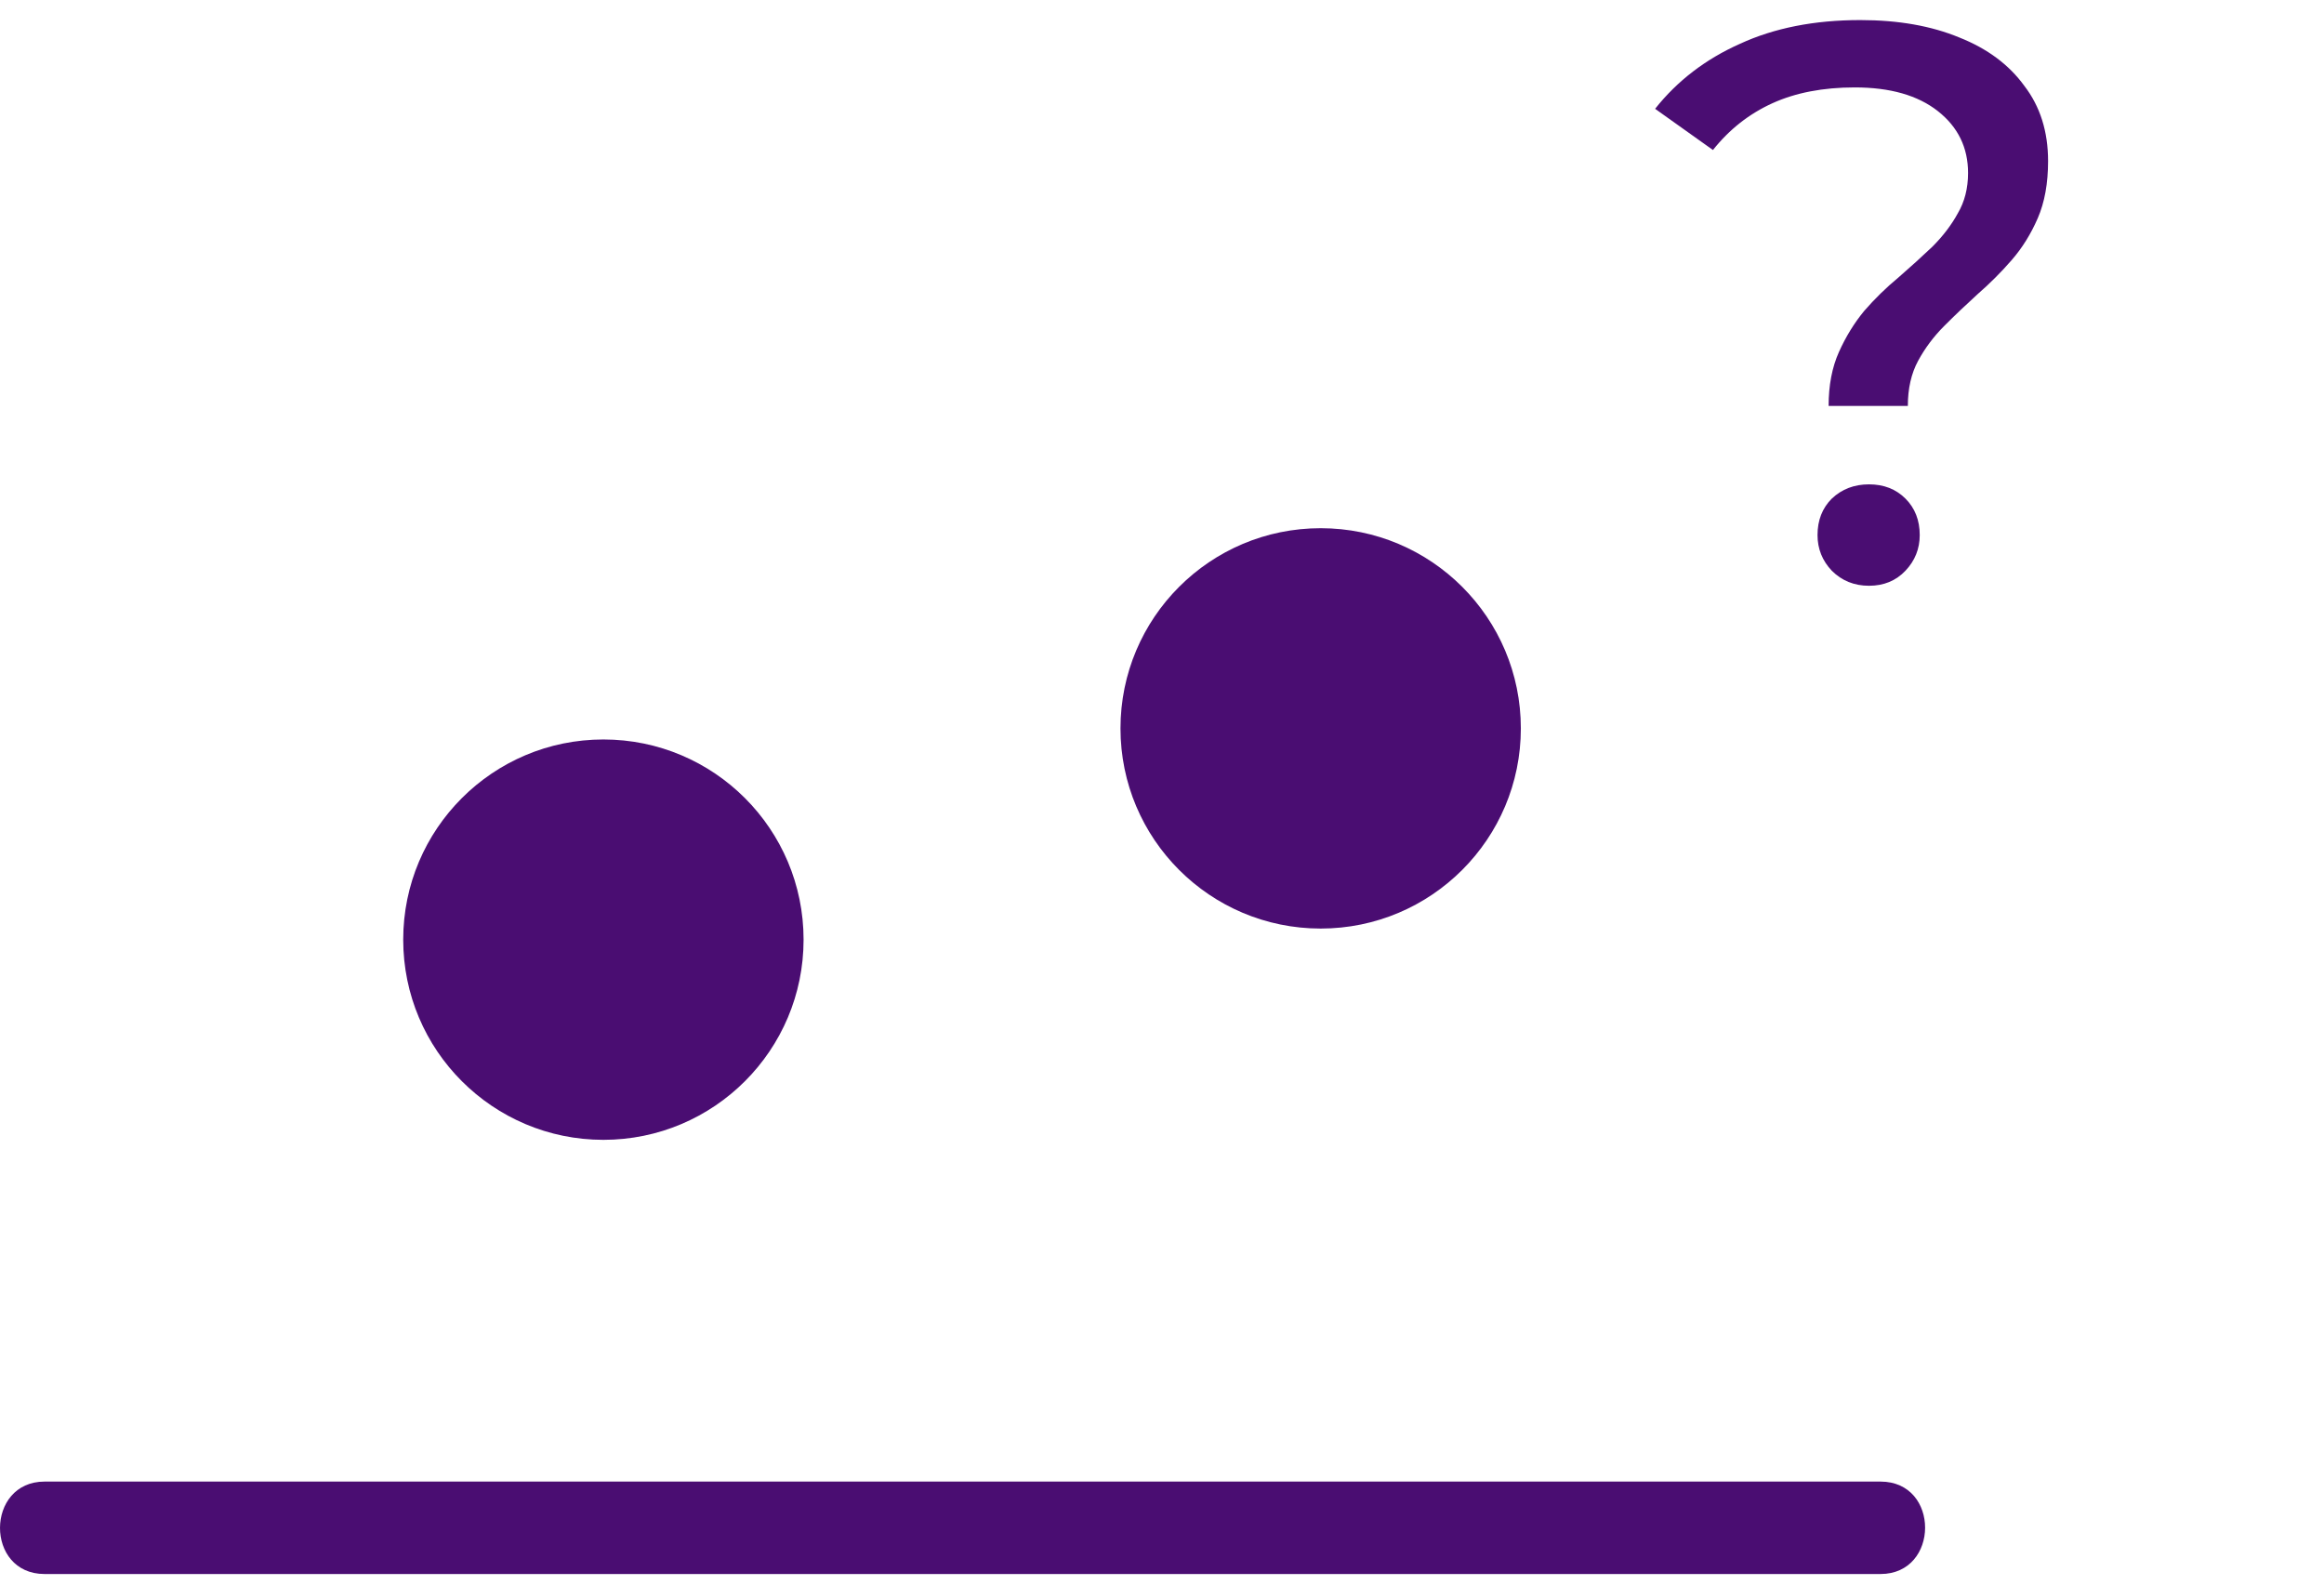 <svg width="44" height="30" viewBox="0 0 44 30" fill="none" xmlns="http://www.w3.org/2000/svg">
<path d="M11.424 21.58C13.517 21.58 15.214 19.883 15.214 17.79C15.214 15.697 13.517 14 11.424 14C9.331 14 7.634 15.697 7.634 17.79C7.634 19.883 9.331 21.58 11.424 21.58Z" fill="#4A0D72"/>
<path d="M25.004 17.58C27.097 17.58 28.794 15.883 28.794 13.79C28.794 11.697 27.097 10 25.004 10C22.911 10 21.214 11.697 21.214 13.79C21.214 15.883 22.911 17.58 25.004 17.58Z" fill="#4A0D72"/>
<path d="M0.844 29.8H35.604C36.724 29.8 36.734 28.05 35.604 28.05H0.844C-0.276 28.05 -0.286 29.8 0.844 29.8Z" fill="#4A0D72"/>
<path d="M34.621 7.685C34.621 7.295 34.686 6.955 34.816 6.665C34.946 6.375 35.106 6.115 35.296 5.885C35.496 5.655 35.711 5.445 35.941 5.255C36.171 5.055 36.386 4.86 36.586 4.67C36.786 4.47 36.946 4.26 37.066 4.04C37.196 3.82 37.261 3.565 37.261 3.275C37.261 2.795 37.071 2.405 36.691 2.105C36.311 1.805 35.786 1.655 35.116 1.655C34.516 1.655 33.996 1.755 33.556 1.955C33.116 2.155 32.741 2.45 32.431 2.84L31.336 2.06C31.756 1.53 32.291 1.12 32.941 0.83C33.591 0.53 34.351 0.38 35.221 0.38C35.941 0.38 36.566 0.49 37.096 0.71C37.626 0.92 38.036 1.225 38.326 1.625C38.626 2.015 38.776 2.49 38.776 3.05C38.776 3.47 38.711 3.83 38.581 4.13C38.451 4.43 38.286 4.695 38.086 4.925C37.886 5.155 37.671 5.37 37.441 5.57C37.221 5.77 37.011 5.97 36.811 6.17C36.611 6.37 36.446 6.59 36.316 6.83C36.186 7.07 36.121 7.355 36.121 7.685H34.621ZM35.386 11.09C35.106 11.09 34.871 10.995 34.681 10.805C34.501 10.615 34.411 10.39 34.411 10.13C34.411 9.85 34.501 9.62 34.681 9.44C34.871 9.26 35.106 9.17 35.386 9.17C35.666 9.17 35.896 9.26 36.076 9.44C36.256 9.62 36.346 9.85 36.346 10.13C36.346 10.39 36.256 10.615 36.076 10.805C35.896 10.995 35.666 11.09 35.386 11.09Z" fill="#4A0D72"/>
</svg>
